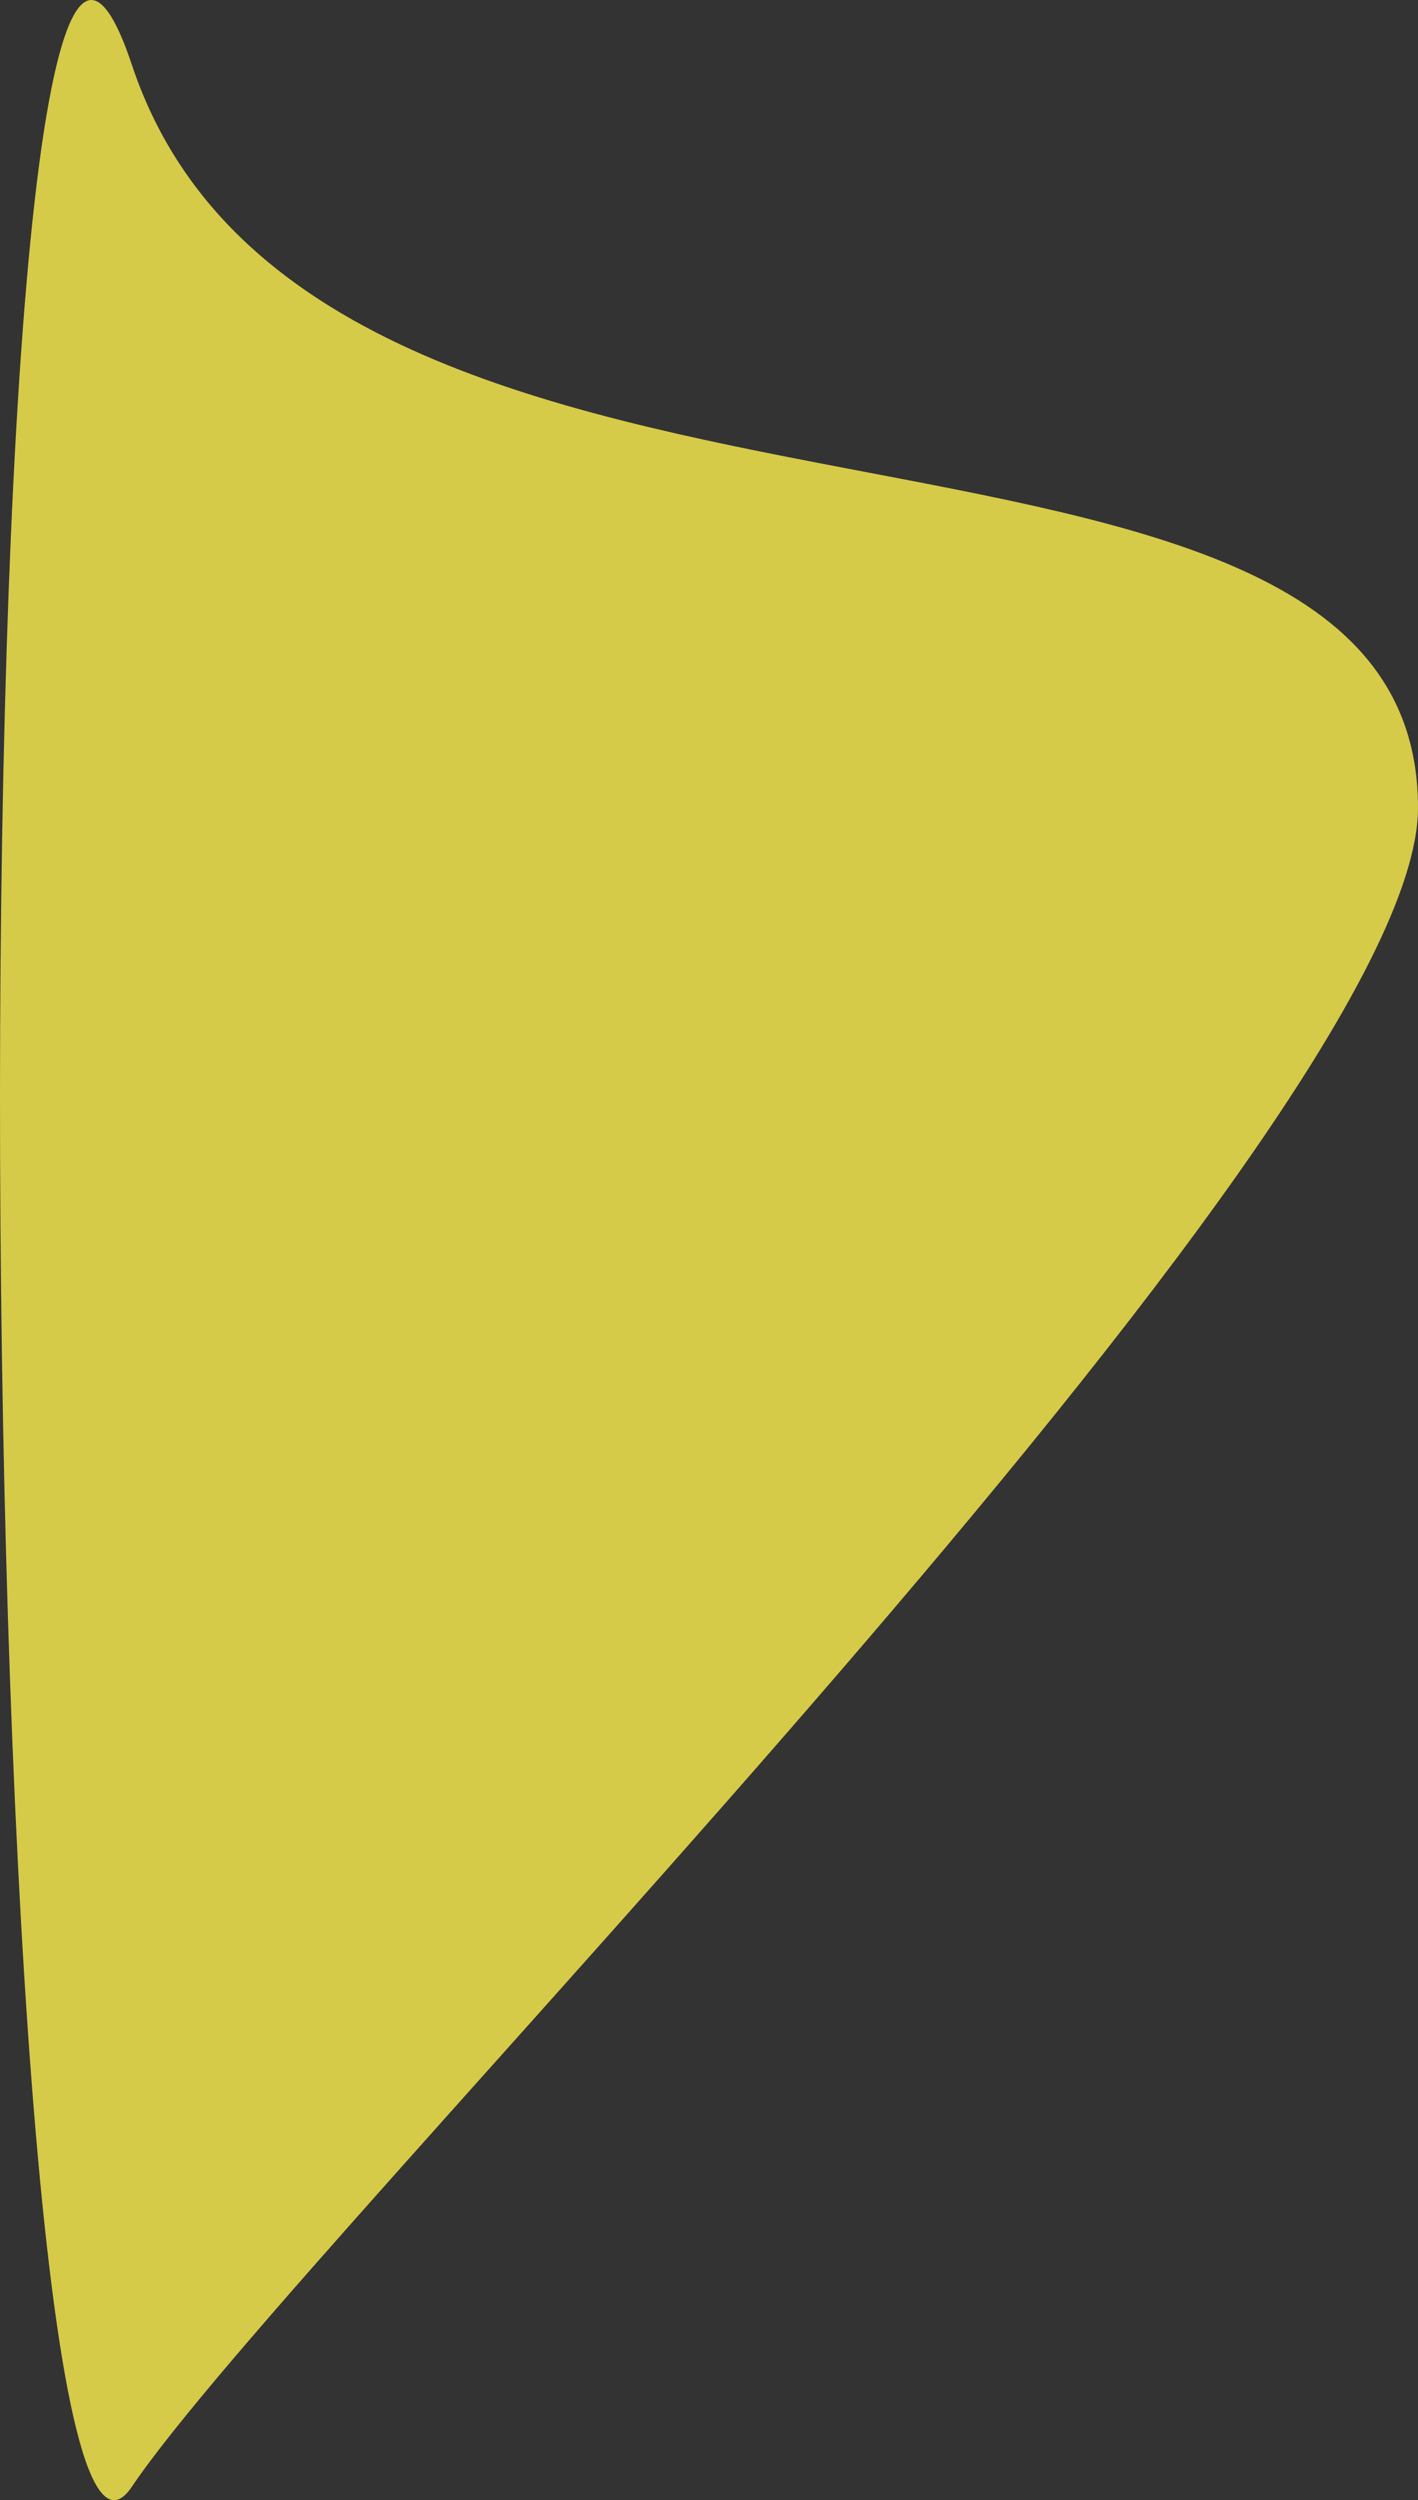 <svg xmlns="http://www.w3.org/2000/svg" width="596.869" height="1051.753" viewBox="0 0 596.869 1051.753">
  <rect x="0" y="0" width="596.869" height="1051.753" fill="#333333" stroke="none"/>
  <path id="Path_806" data-name="Path 806" d="M16332.689,1696.644c78.135,234.4,541.363,113.714,541.363,312.54,0,134.6-471.6,602.755-541.363,706.295S16254.555,1462.24,16332.689,1696.644Z" transform="translate(-16277.184 -1669.376)" fill="#fff04f" opacity="0.8"/>
</svg>
